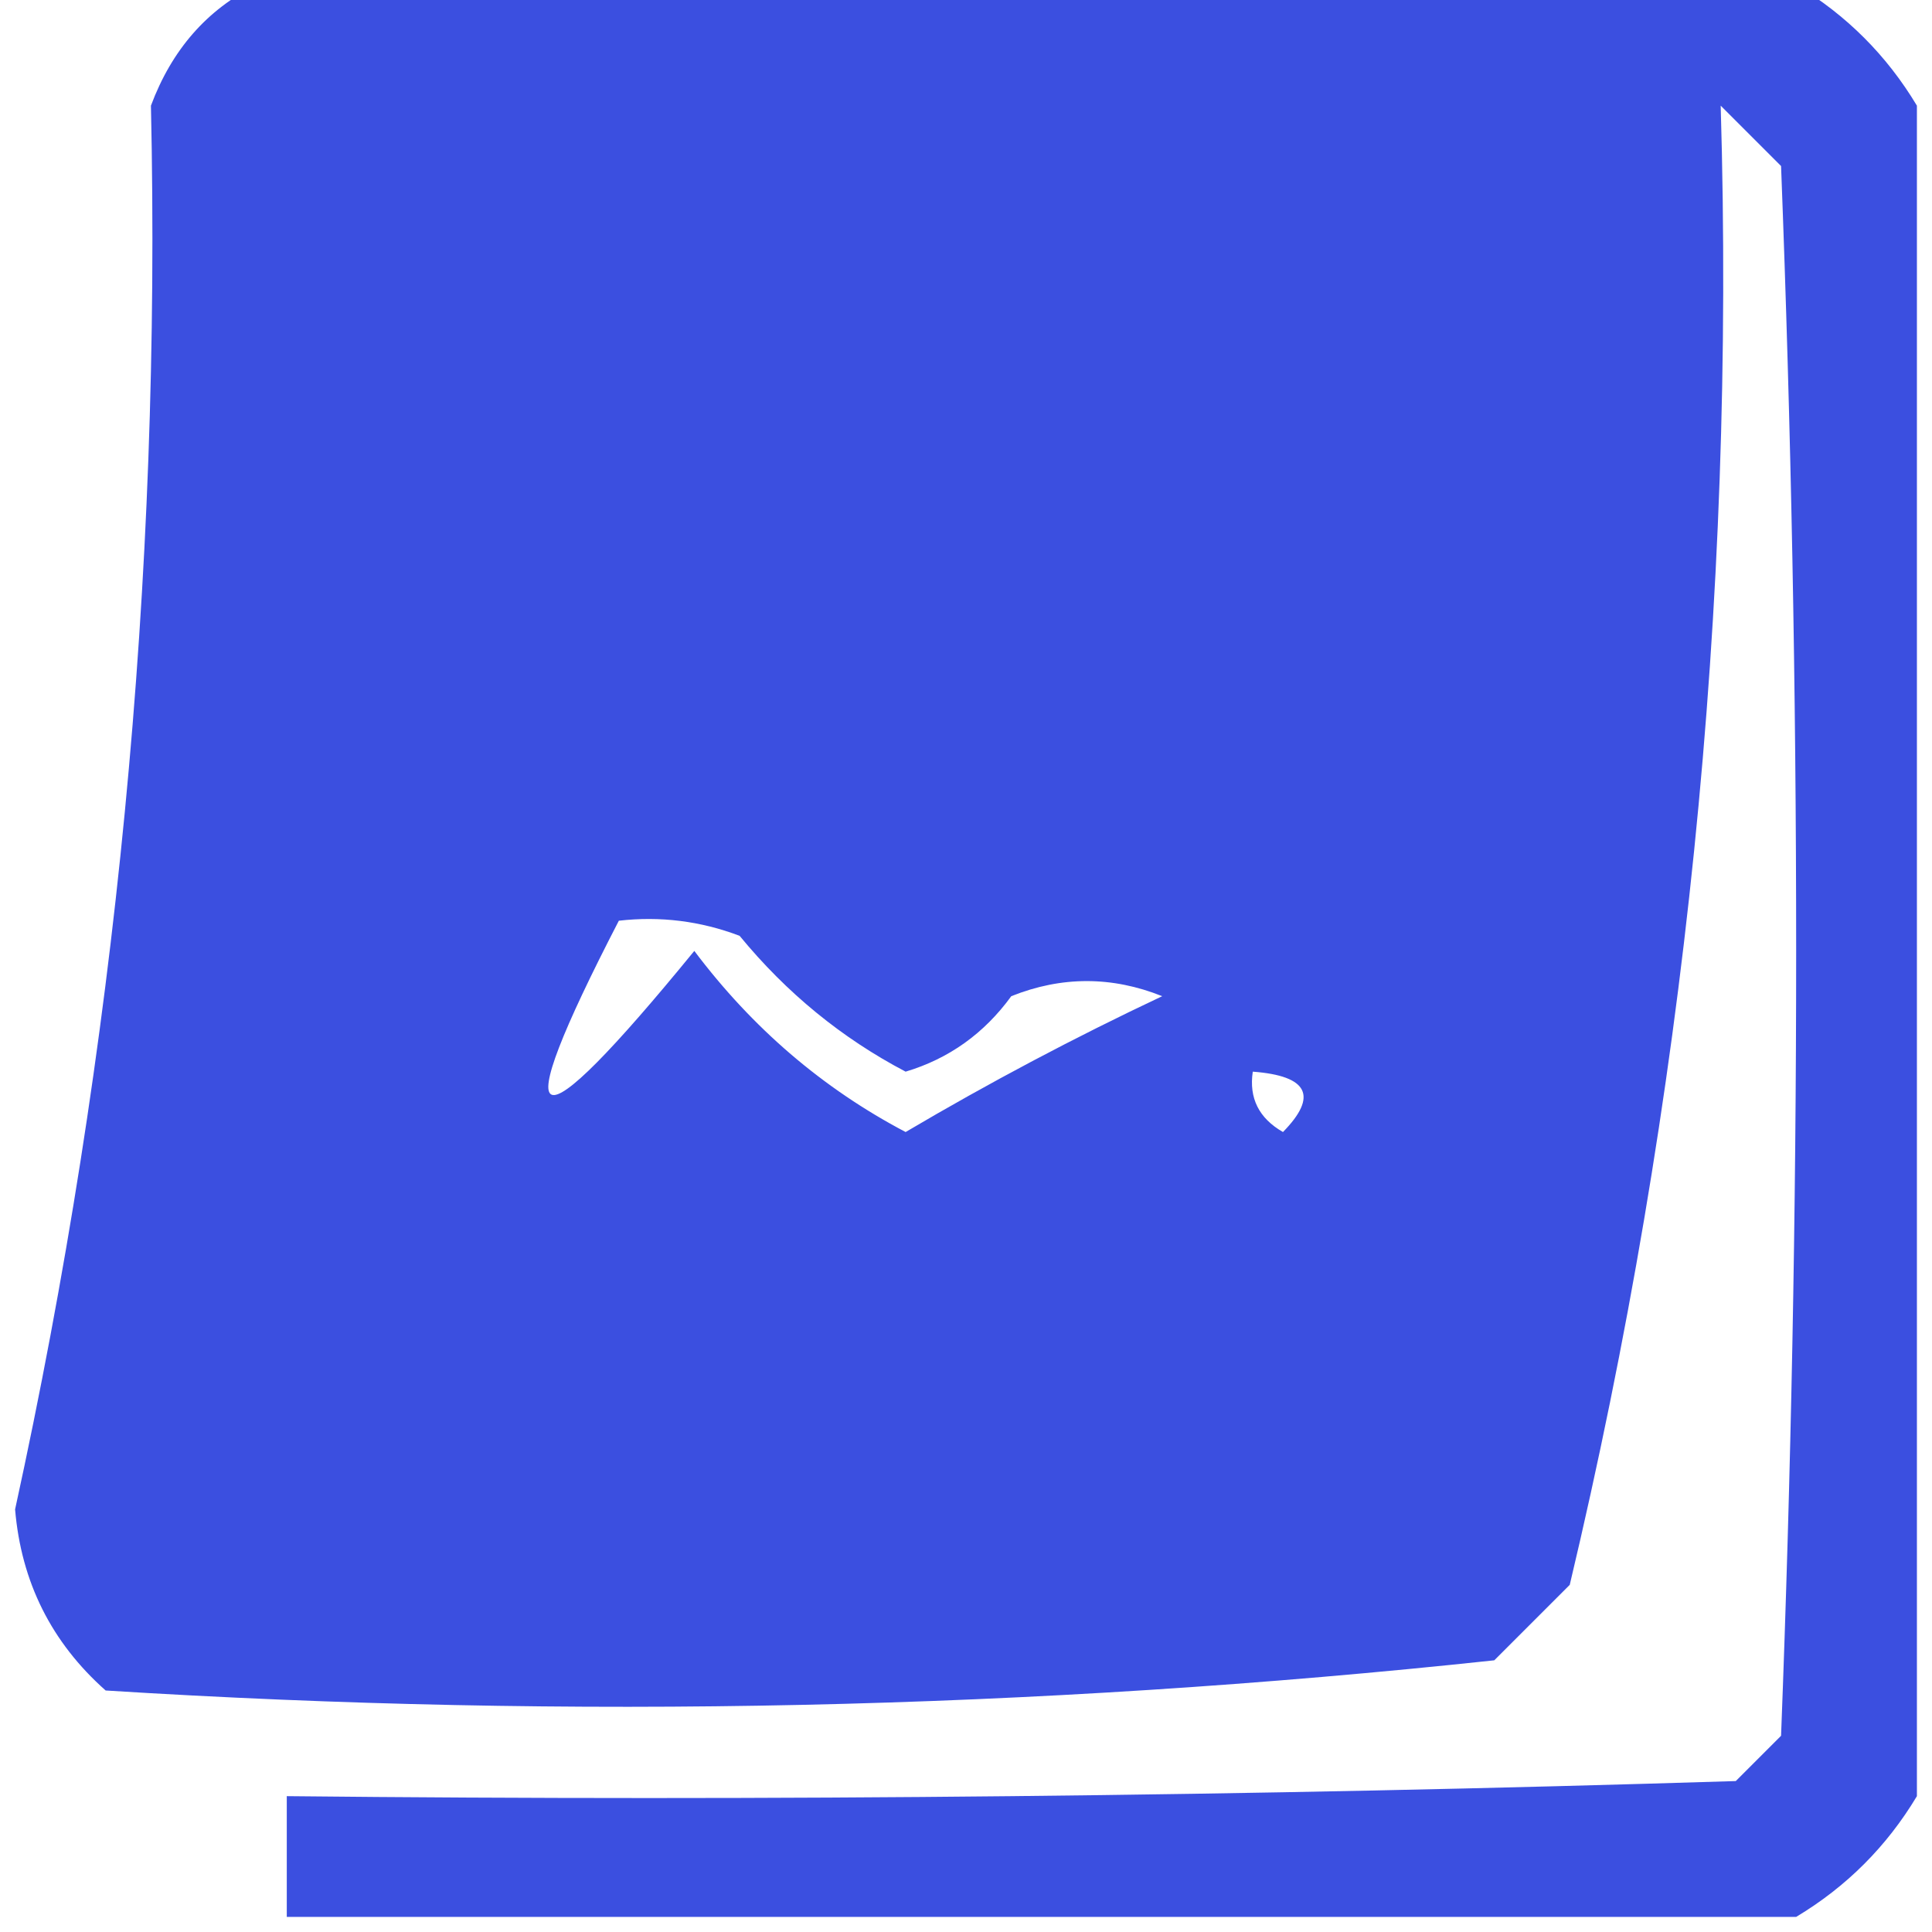 <?xml version="1.0" encoding="UTF-8"?>
<!DOCTYPE svg PUBLIC "-//W3C//DTD SVG 1.1//EN" "http://www.w3.org/Graphics/SVG/1.1/DTD/svg11.dtd">
<svg xmlns="http://www.w3.org/2000/svg" version="1.1" width="64px" height="64px" style="shape-rendering:geometricPrecision; text-rendering:geometricPrecision; image-rendering:optimizeQuality; fill-rule:evenodd; clip-rule:evenodd" xmlns:xlink="http://www.w3.org/1999/xlink">
<g><path style="opacity:1" fill="#3b4fe0" d="M 8.5,-0.5 C 25.5,-0.5 42.5,-0.5 59.5,-0.5C 61.167,0.5 62.5,1.833 63.5,3.5C 63.5,22.167 63.5,40.833 63.5,59.5C 62.5,61.167 61.167,62.5 59.5,63.5C 42.833,63.5 26.167,63.5 9.5,63.5C 9.5,62.167 9.5,60.833 9.5,59.5C 25.503,59.667 41.504,59.5 57.5,59C 58,58.5 58.5,58 59,57.5C 59.667,40.167 59.667,22.833 59,5.5C 58.333,4.833 57.667,4.167 57,3.5C 57.493,20.08 55.826,36.413 52,52.5C 51.167,53.333 50.333,54.167 49.5,55C 34.259,56.634 18.926,56.968 3.5,56C 1.703,54.406 0.703,52.406 0.5,50C 3.846,34.696 5.346,19.196 5,3.5C 5.69,1.65 6.856,0.316 8.5,-0.5 Z M 20.5,30.5 C 21.873,30.343 23.207,30.51 24.5,31C 26.054,32.892 27.888,34.392 30,35.5C 31.434,35.07 32.601,34.236 33.5,33C 35.167,32.333 36.833,32.333 38.5,33C 35.603,34.365 32.77,35.865 30,37.5C 27.257,36.057 24.923,34.057 23,31.5C 17.535,38.185 16.701,37.852 20.5,30.5 Z M 41.5,35.5 C 43.337,35.639 43.67,36.306 42.5,37.5C 41.703,37.043 41.369,36.376 41.5,35.5 Z"/></g>
</svg>
